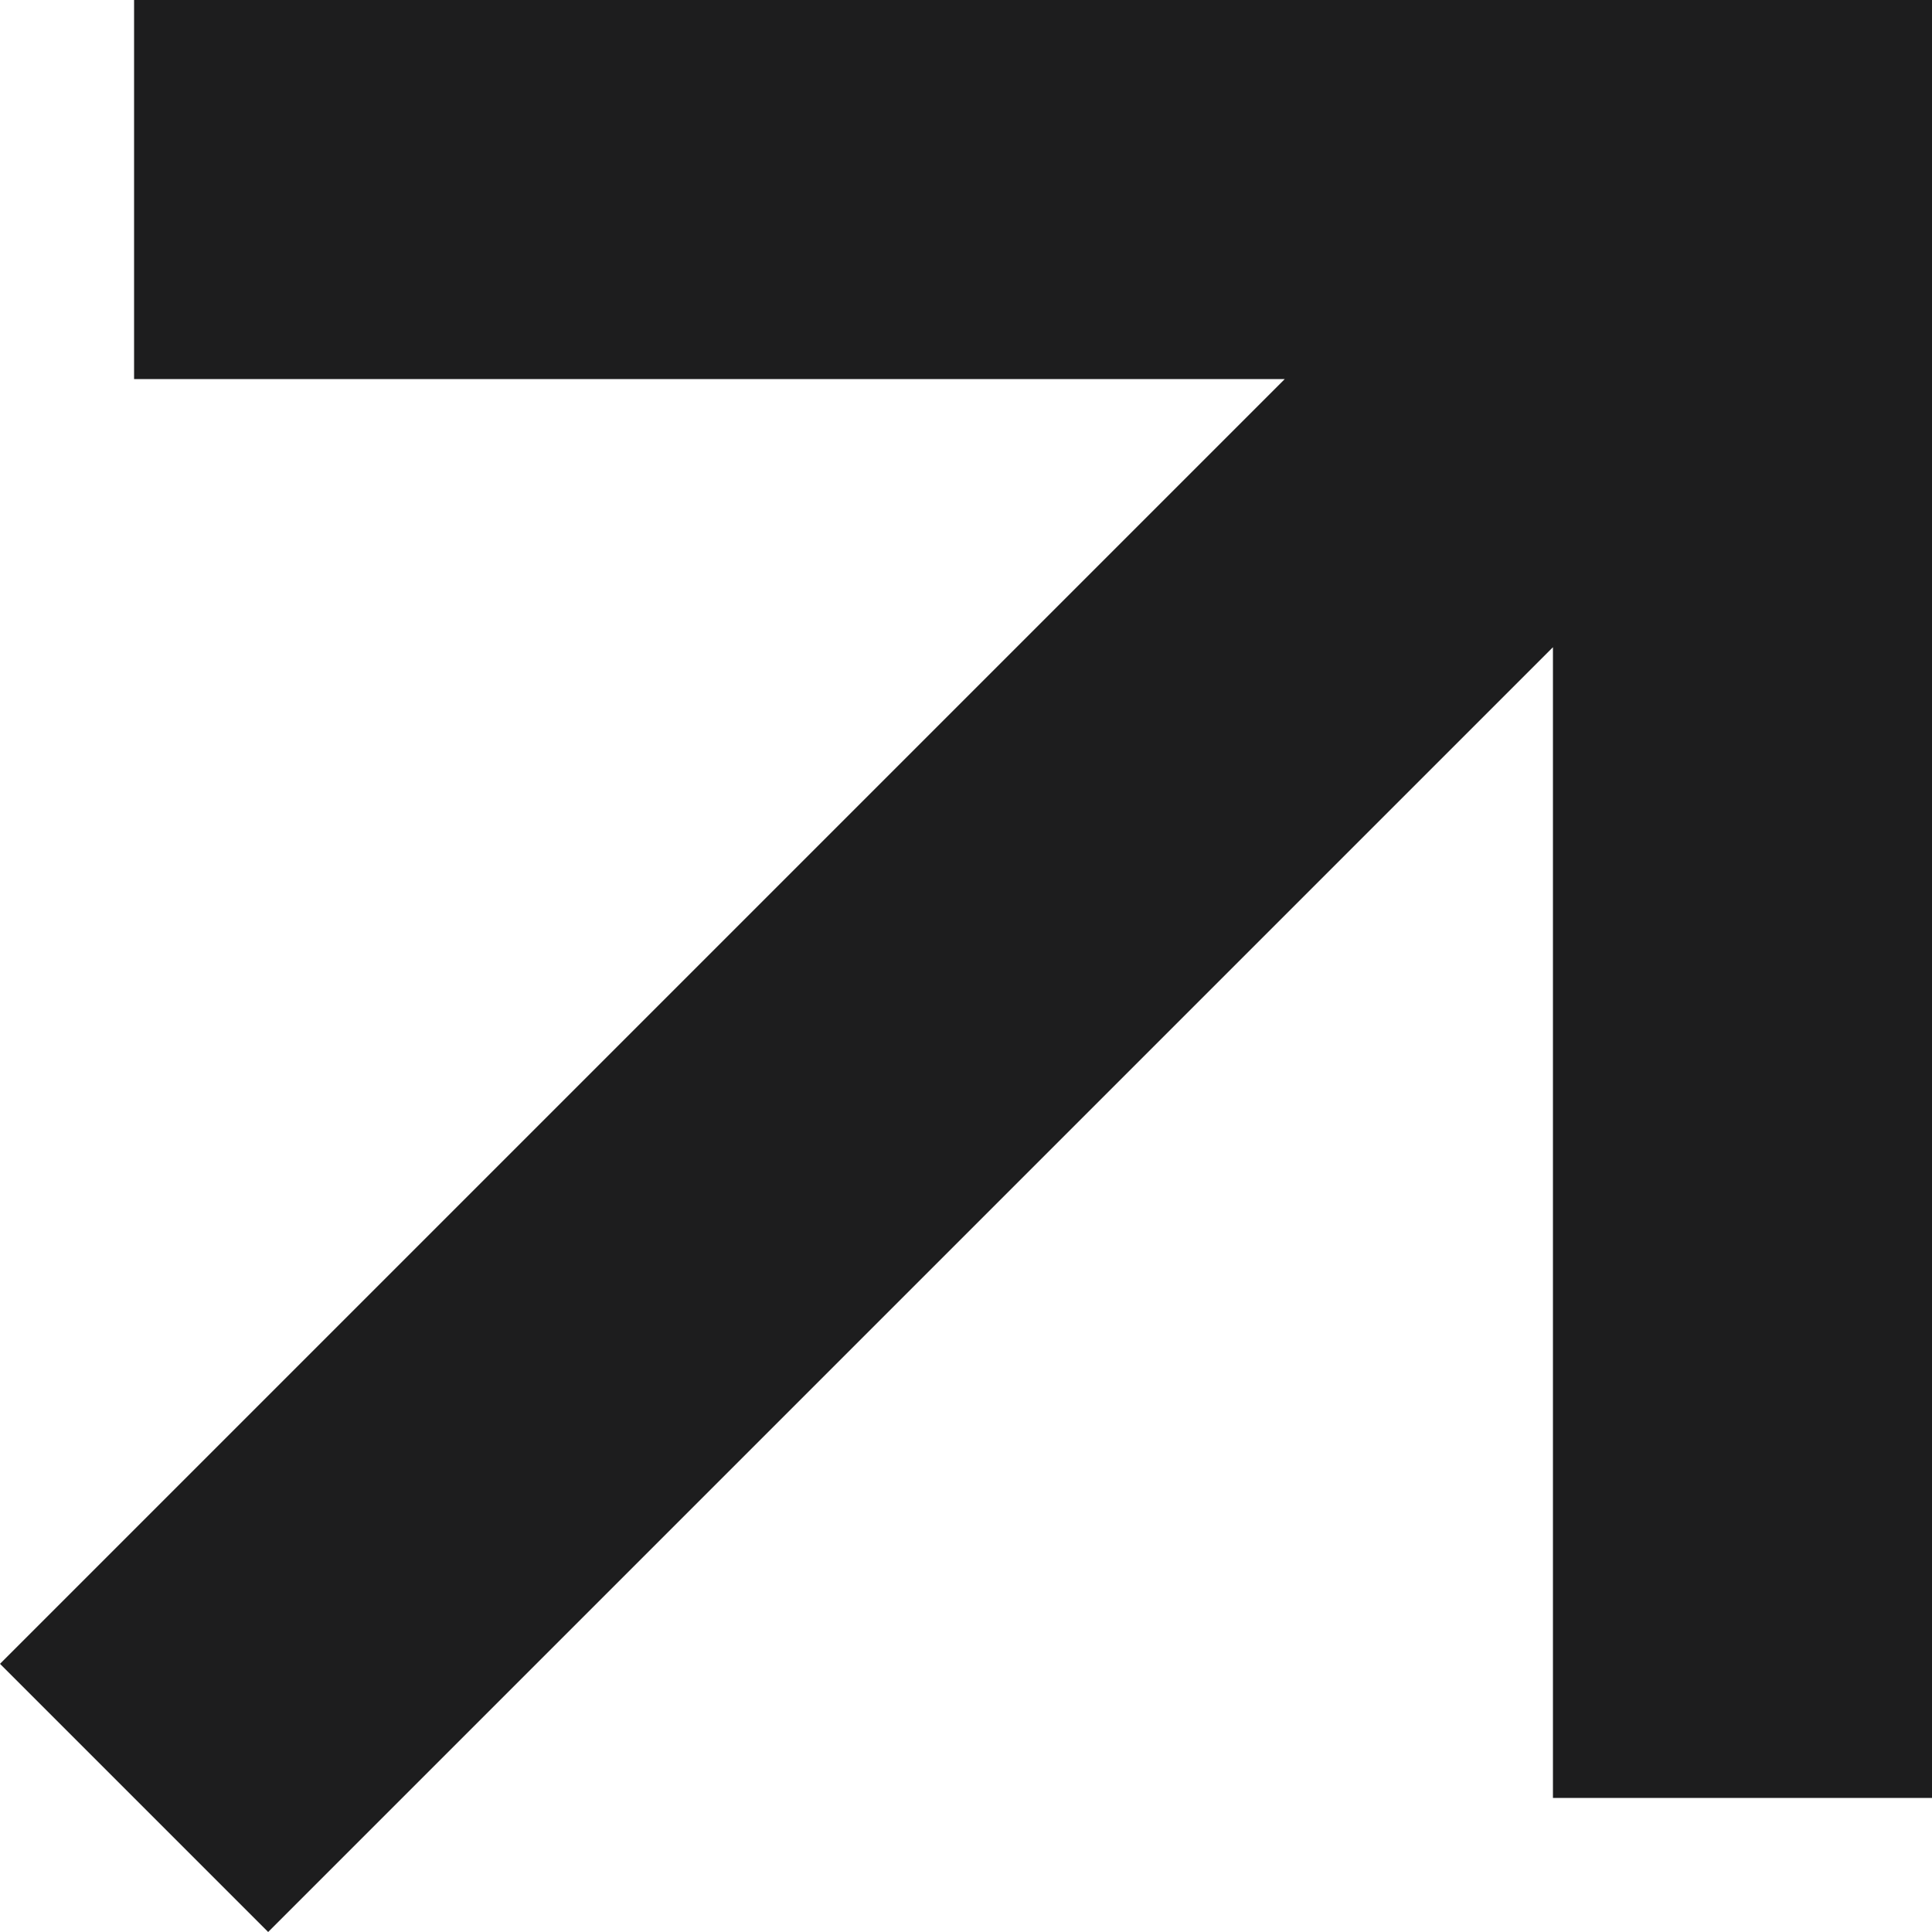 <svg width="10" height="10" viewBox="0 0 10 10" fill="none" xmlns="http://www.w3.org/2000/svg">
<path fill-rule="evenodd" clip-rule="evenodd" d="M6.65 1.962H0.694V0H10L10 9.306H8.038V3.35L1.388 10L0 8.612L6.65 1.962Z" fill="#1D1D1E"/>
</svg>
